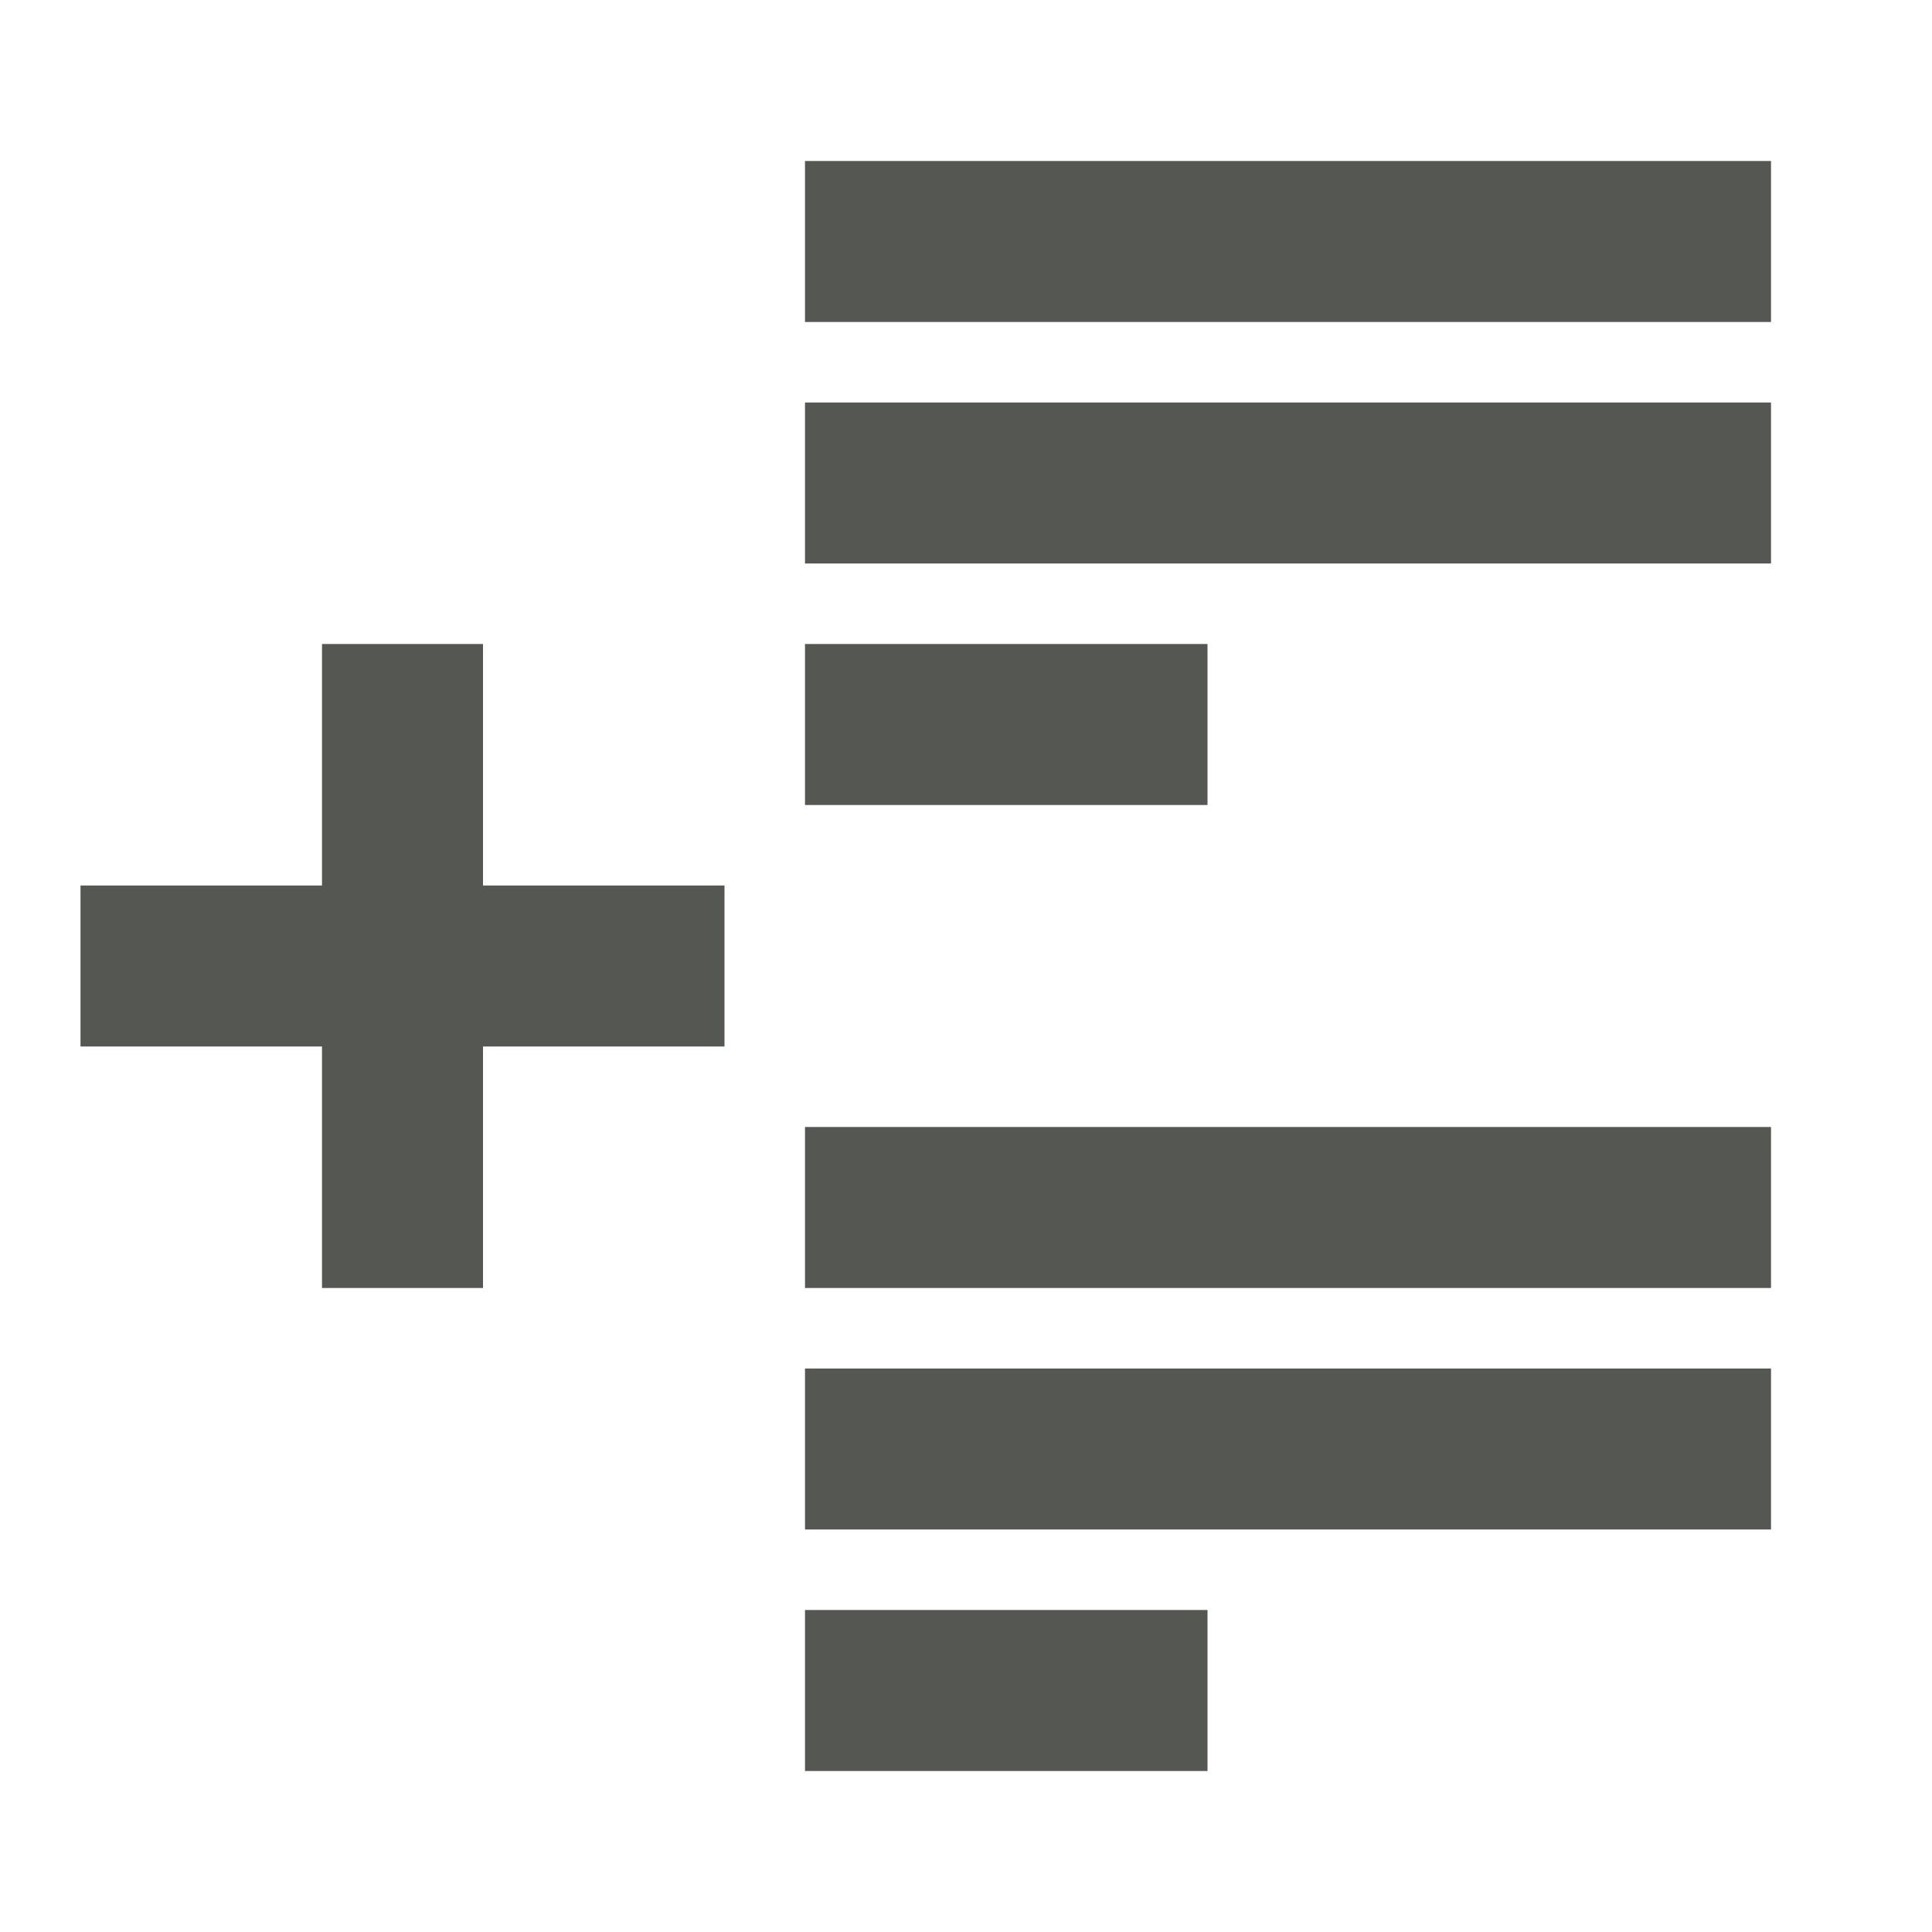 <svg viewBox="0 0 24 24" xmlns="http://www.w3.org/2000/svg"><path d="m10 2v2h12v-2zm0 3v2h12v-2zm-6 3v3h-3v2h3v3h2v-3h3v-2h-3v-3zm6 0v2h5v-2zm0 6v2h12v-2zm0 3v2h12v-2zm0 3v2h5v-2z" fill="#555753"/></svg>